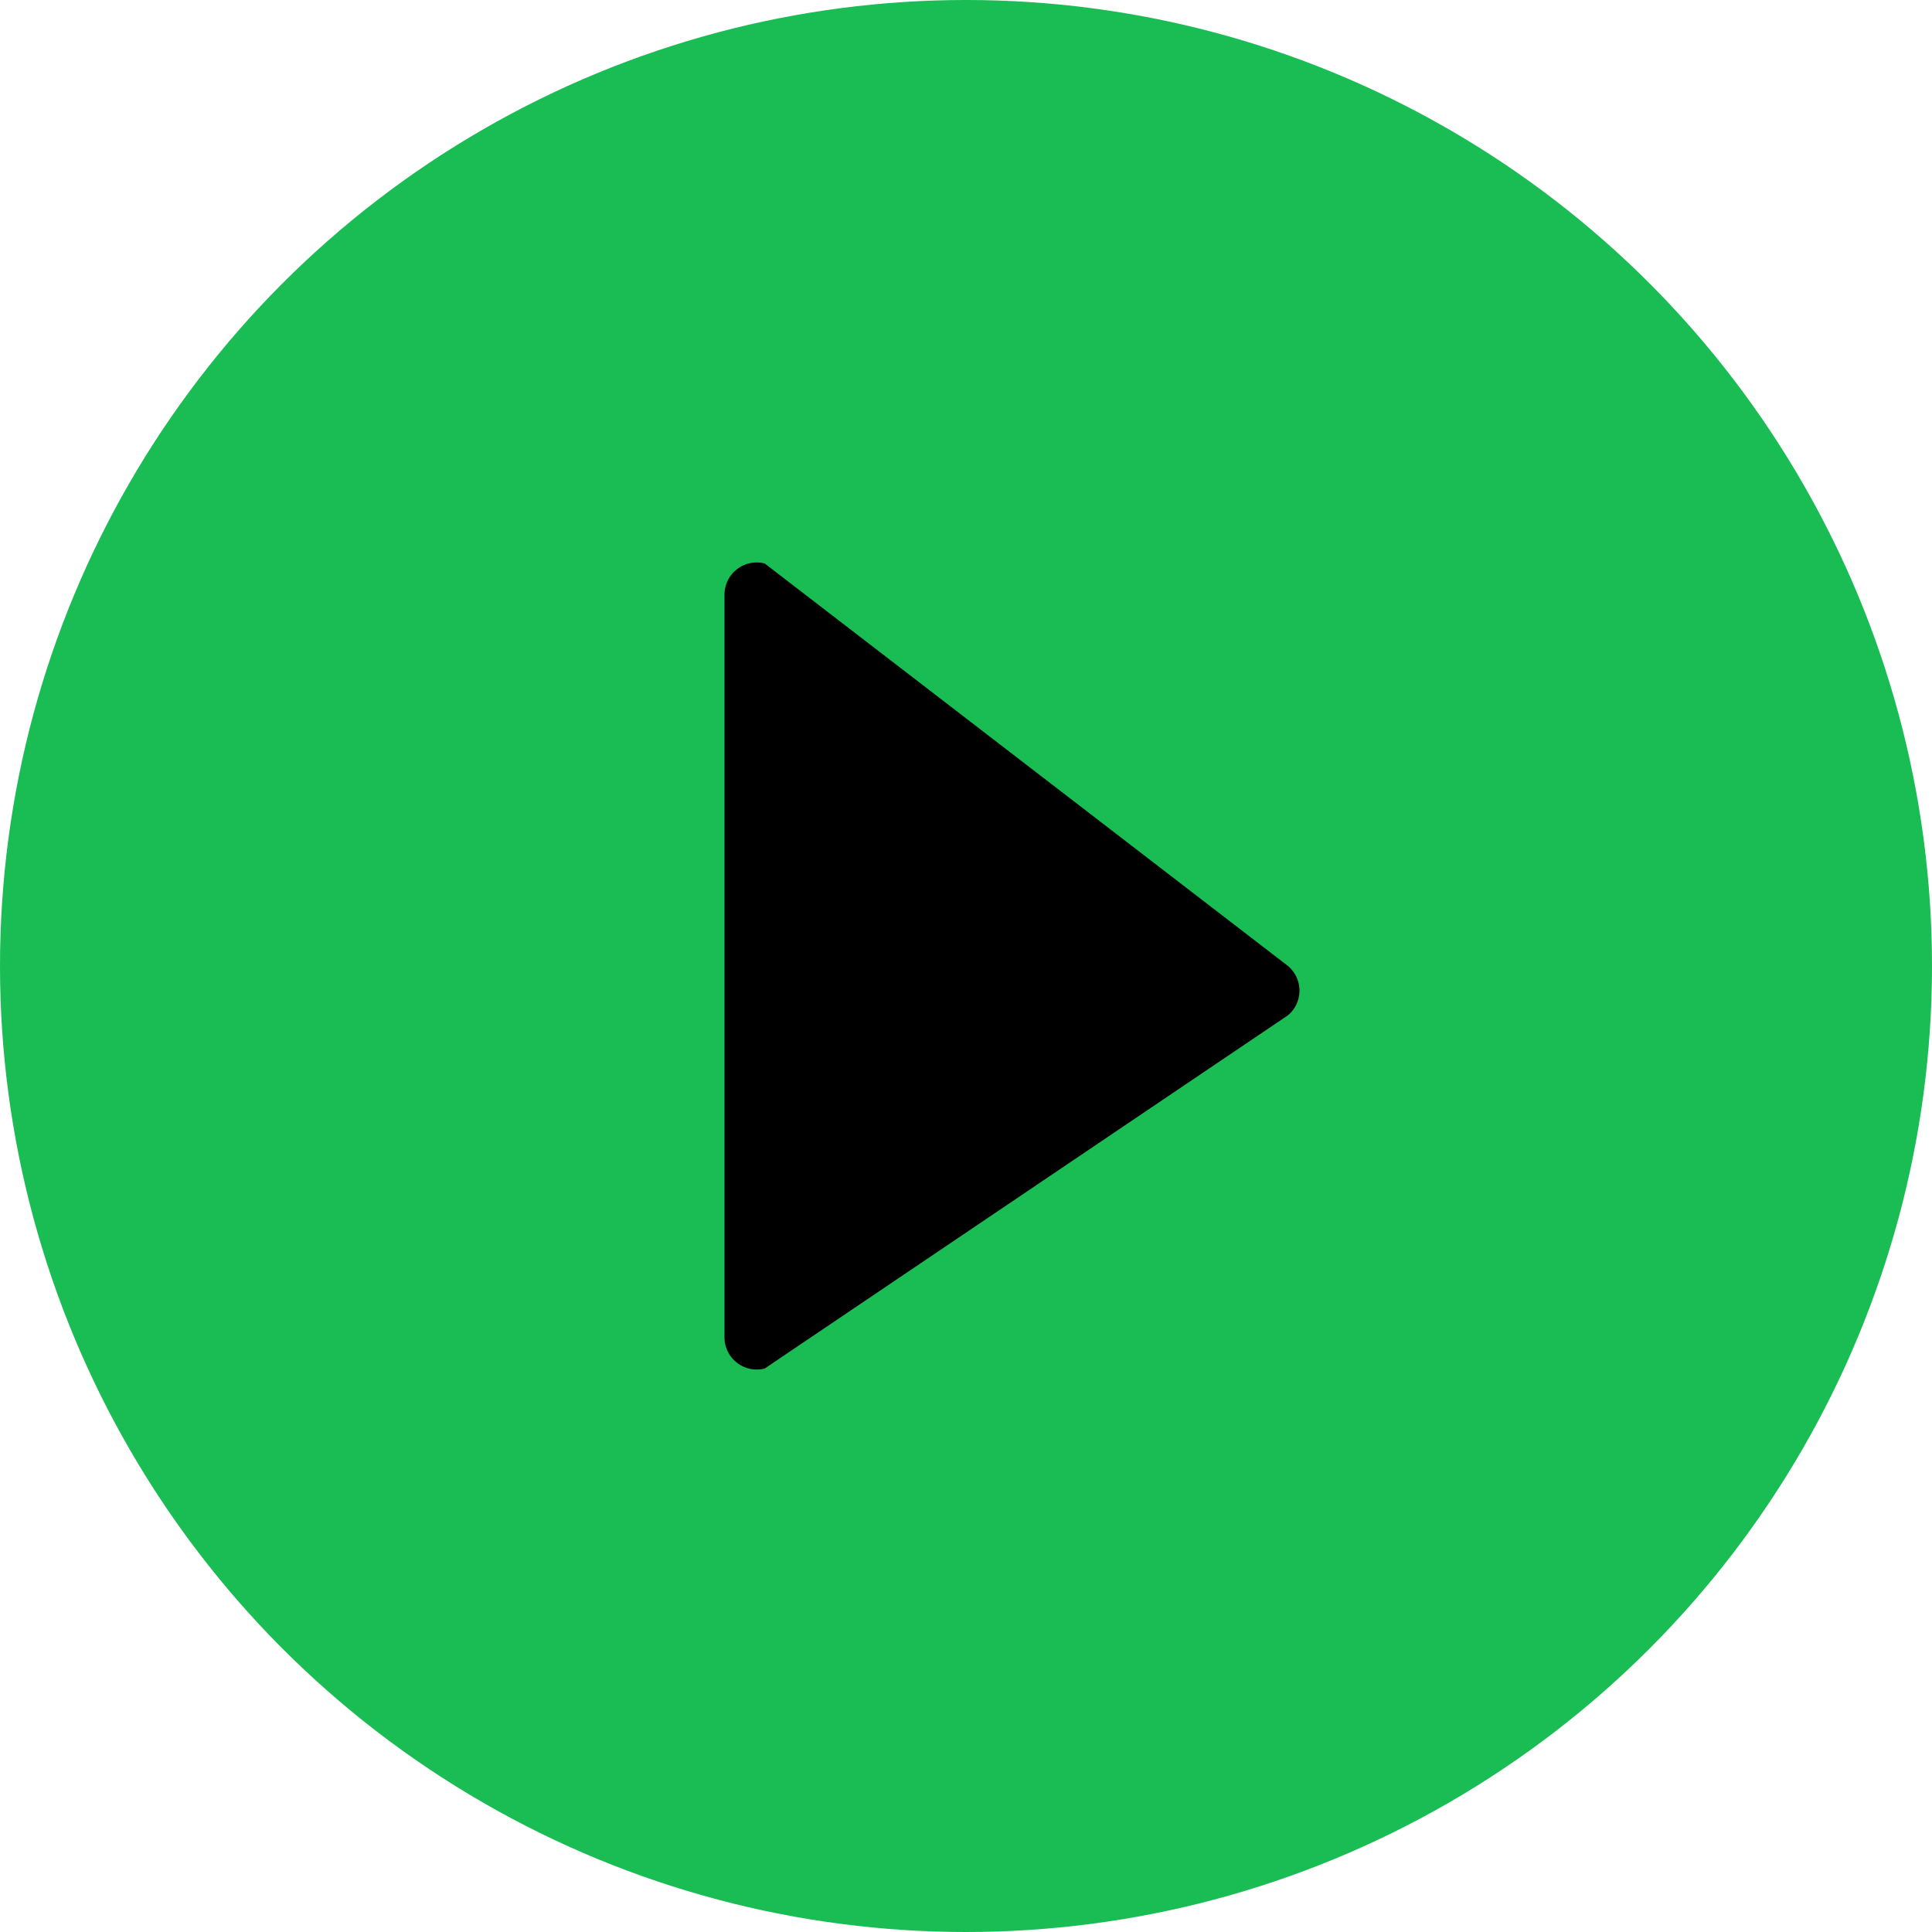 <svg xmlns="http://www.w3.org/2000/svg" width="12" height="12" data-encore-id="icon" role="img" aria-hidden="true" viewBox="0 0 24 24" class="Svg-sc-ytk21e-0 bneLcE">
  <circle cx="12" cy="12" r="12" fill="#1abc54"/>
  <path d="M9.5 7L16 12a.4.4 0 0 1 0 .612L9.5 17a.4.4 0 0 1-.5-.388V7.388a.4.4 0 0 1 .5-.388z" fill="#000"/>
</svg>
